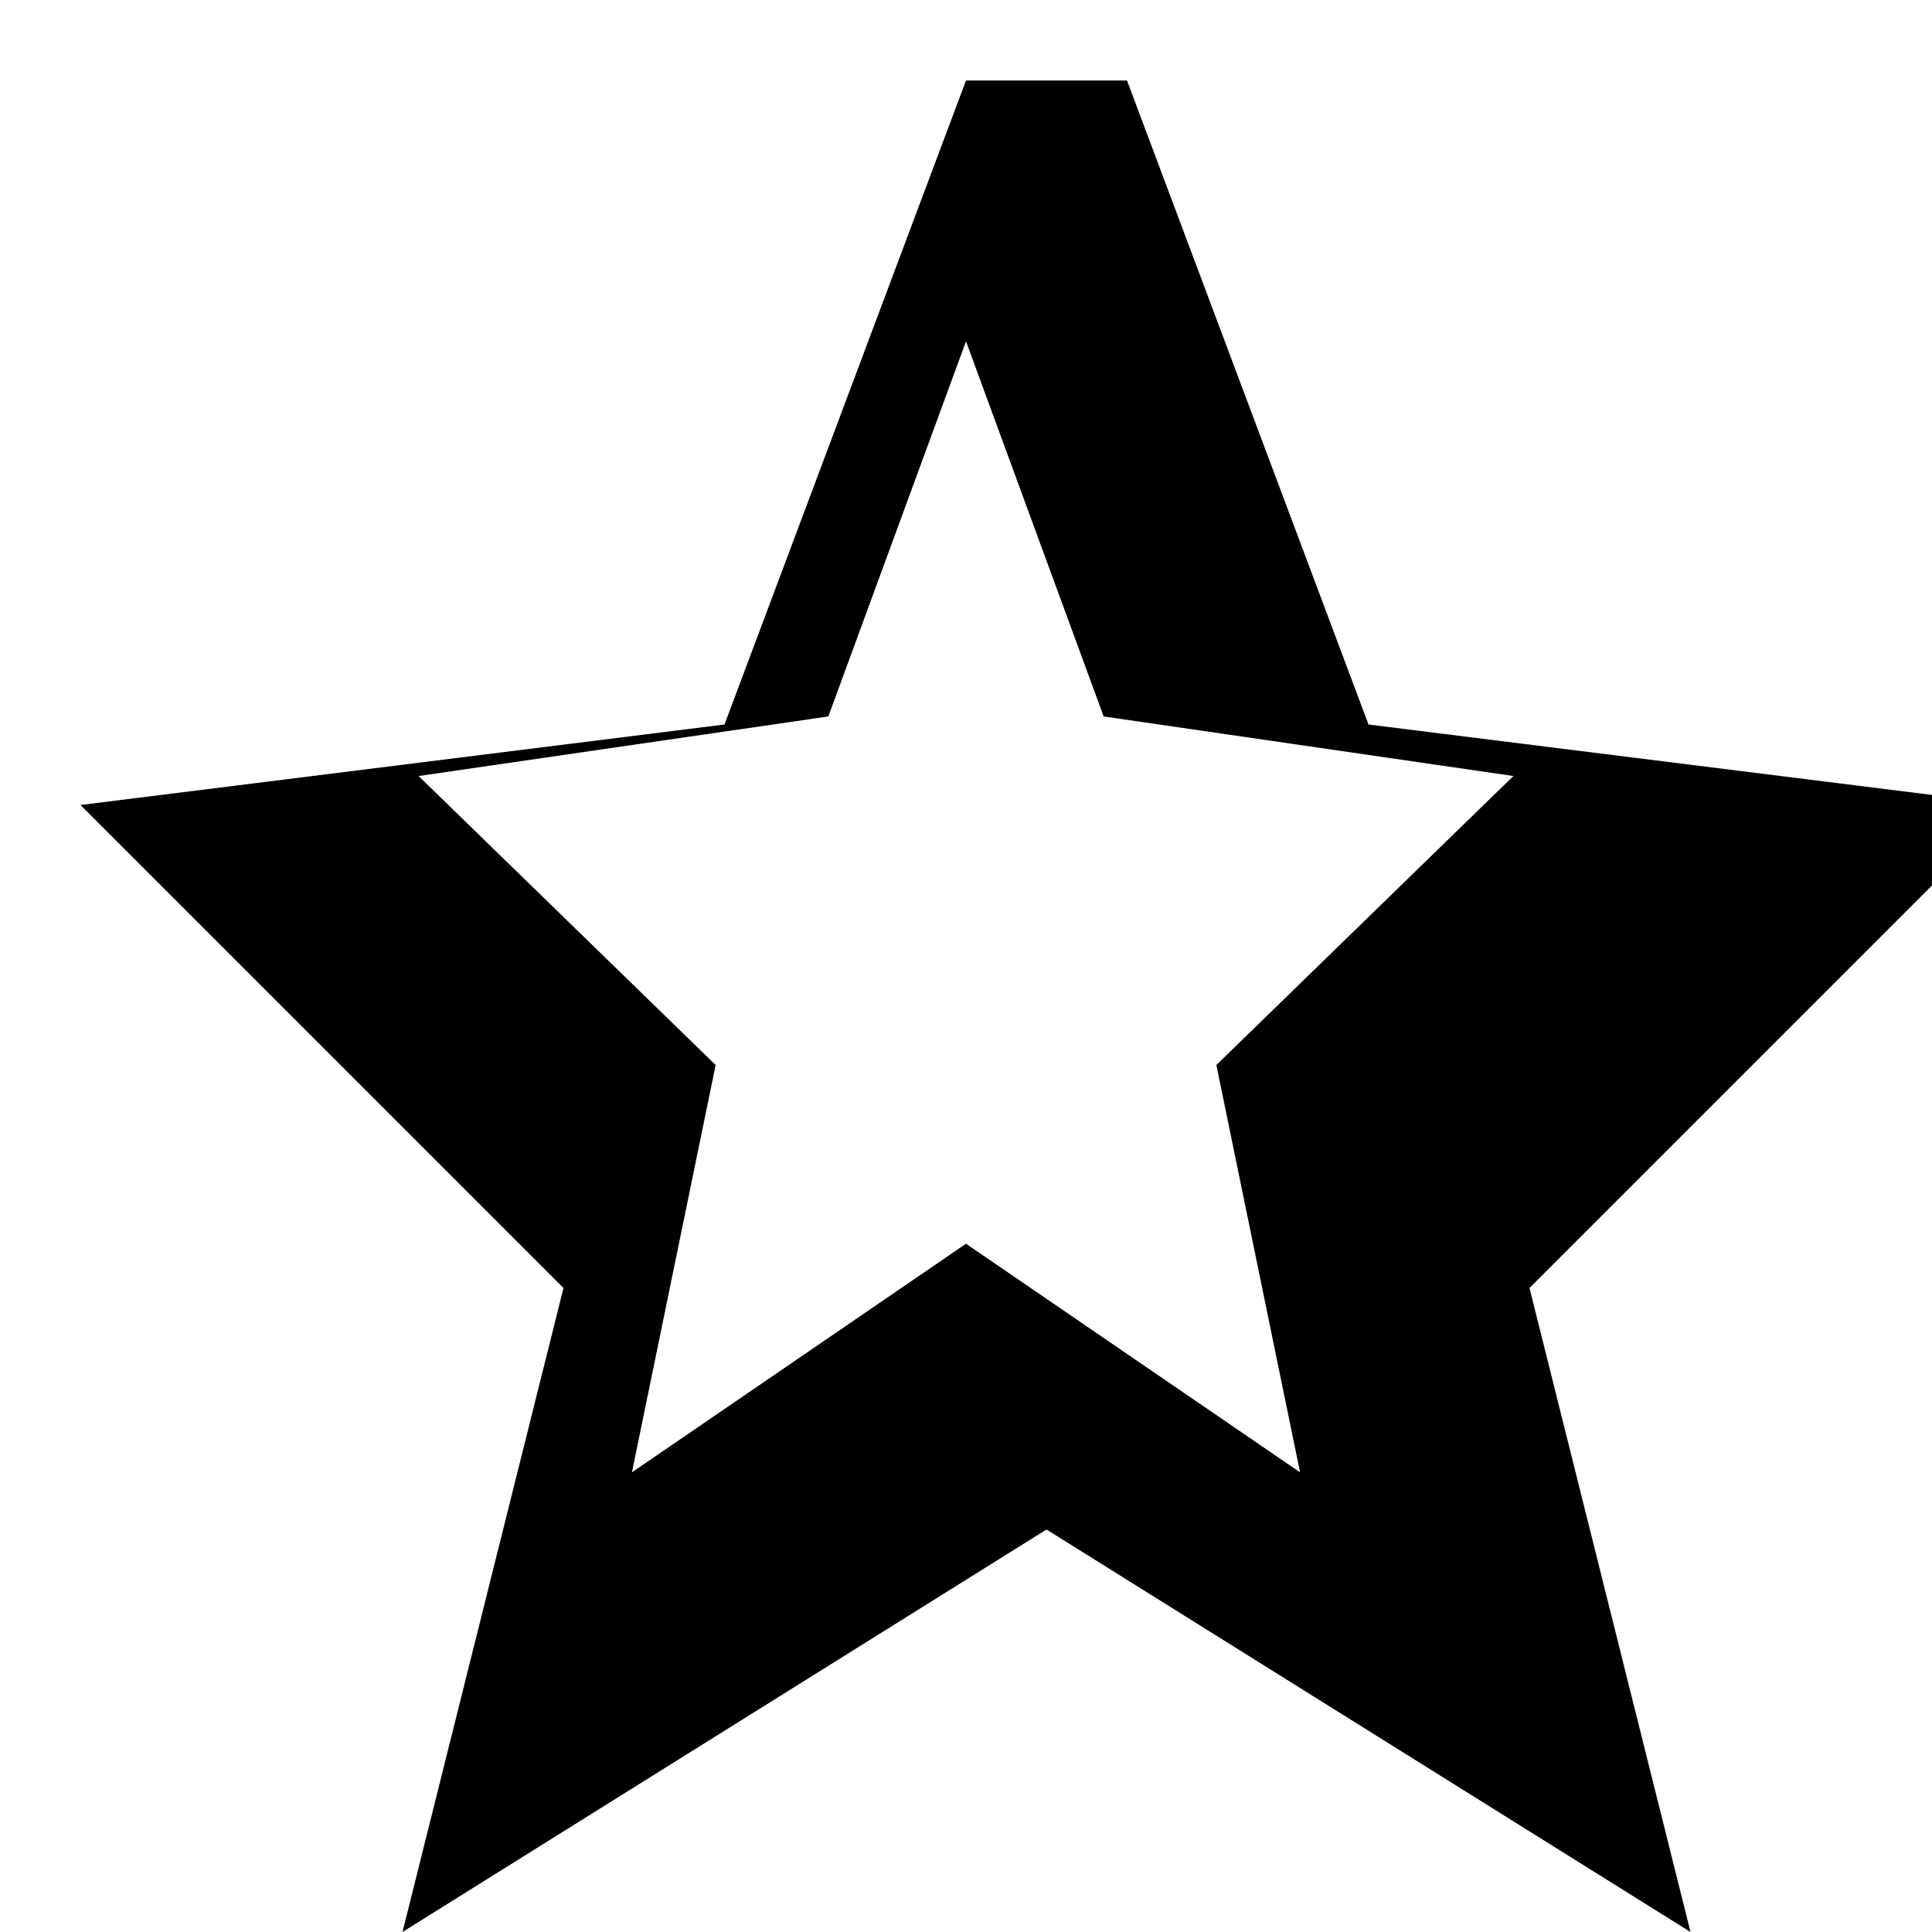 <svg xmlns="http://www.w3.org/2000/svg" viewBox="0 0 24 24" fill="currentColor">
  <path d="M12 1L9 9l-8 1 6 6-2 8 8-5 8 5-2-8 6-6-8-1-3-8zm0 3.24L13.71 8.9l5.09.74-3.69 3.59 1.04 5.06L12 15.45l-4.15 2.84 1.04-5.06-3.69-3.59 5.09-.74L12 4.24z"/>
</svg>

